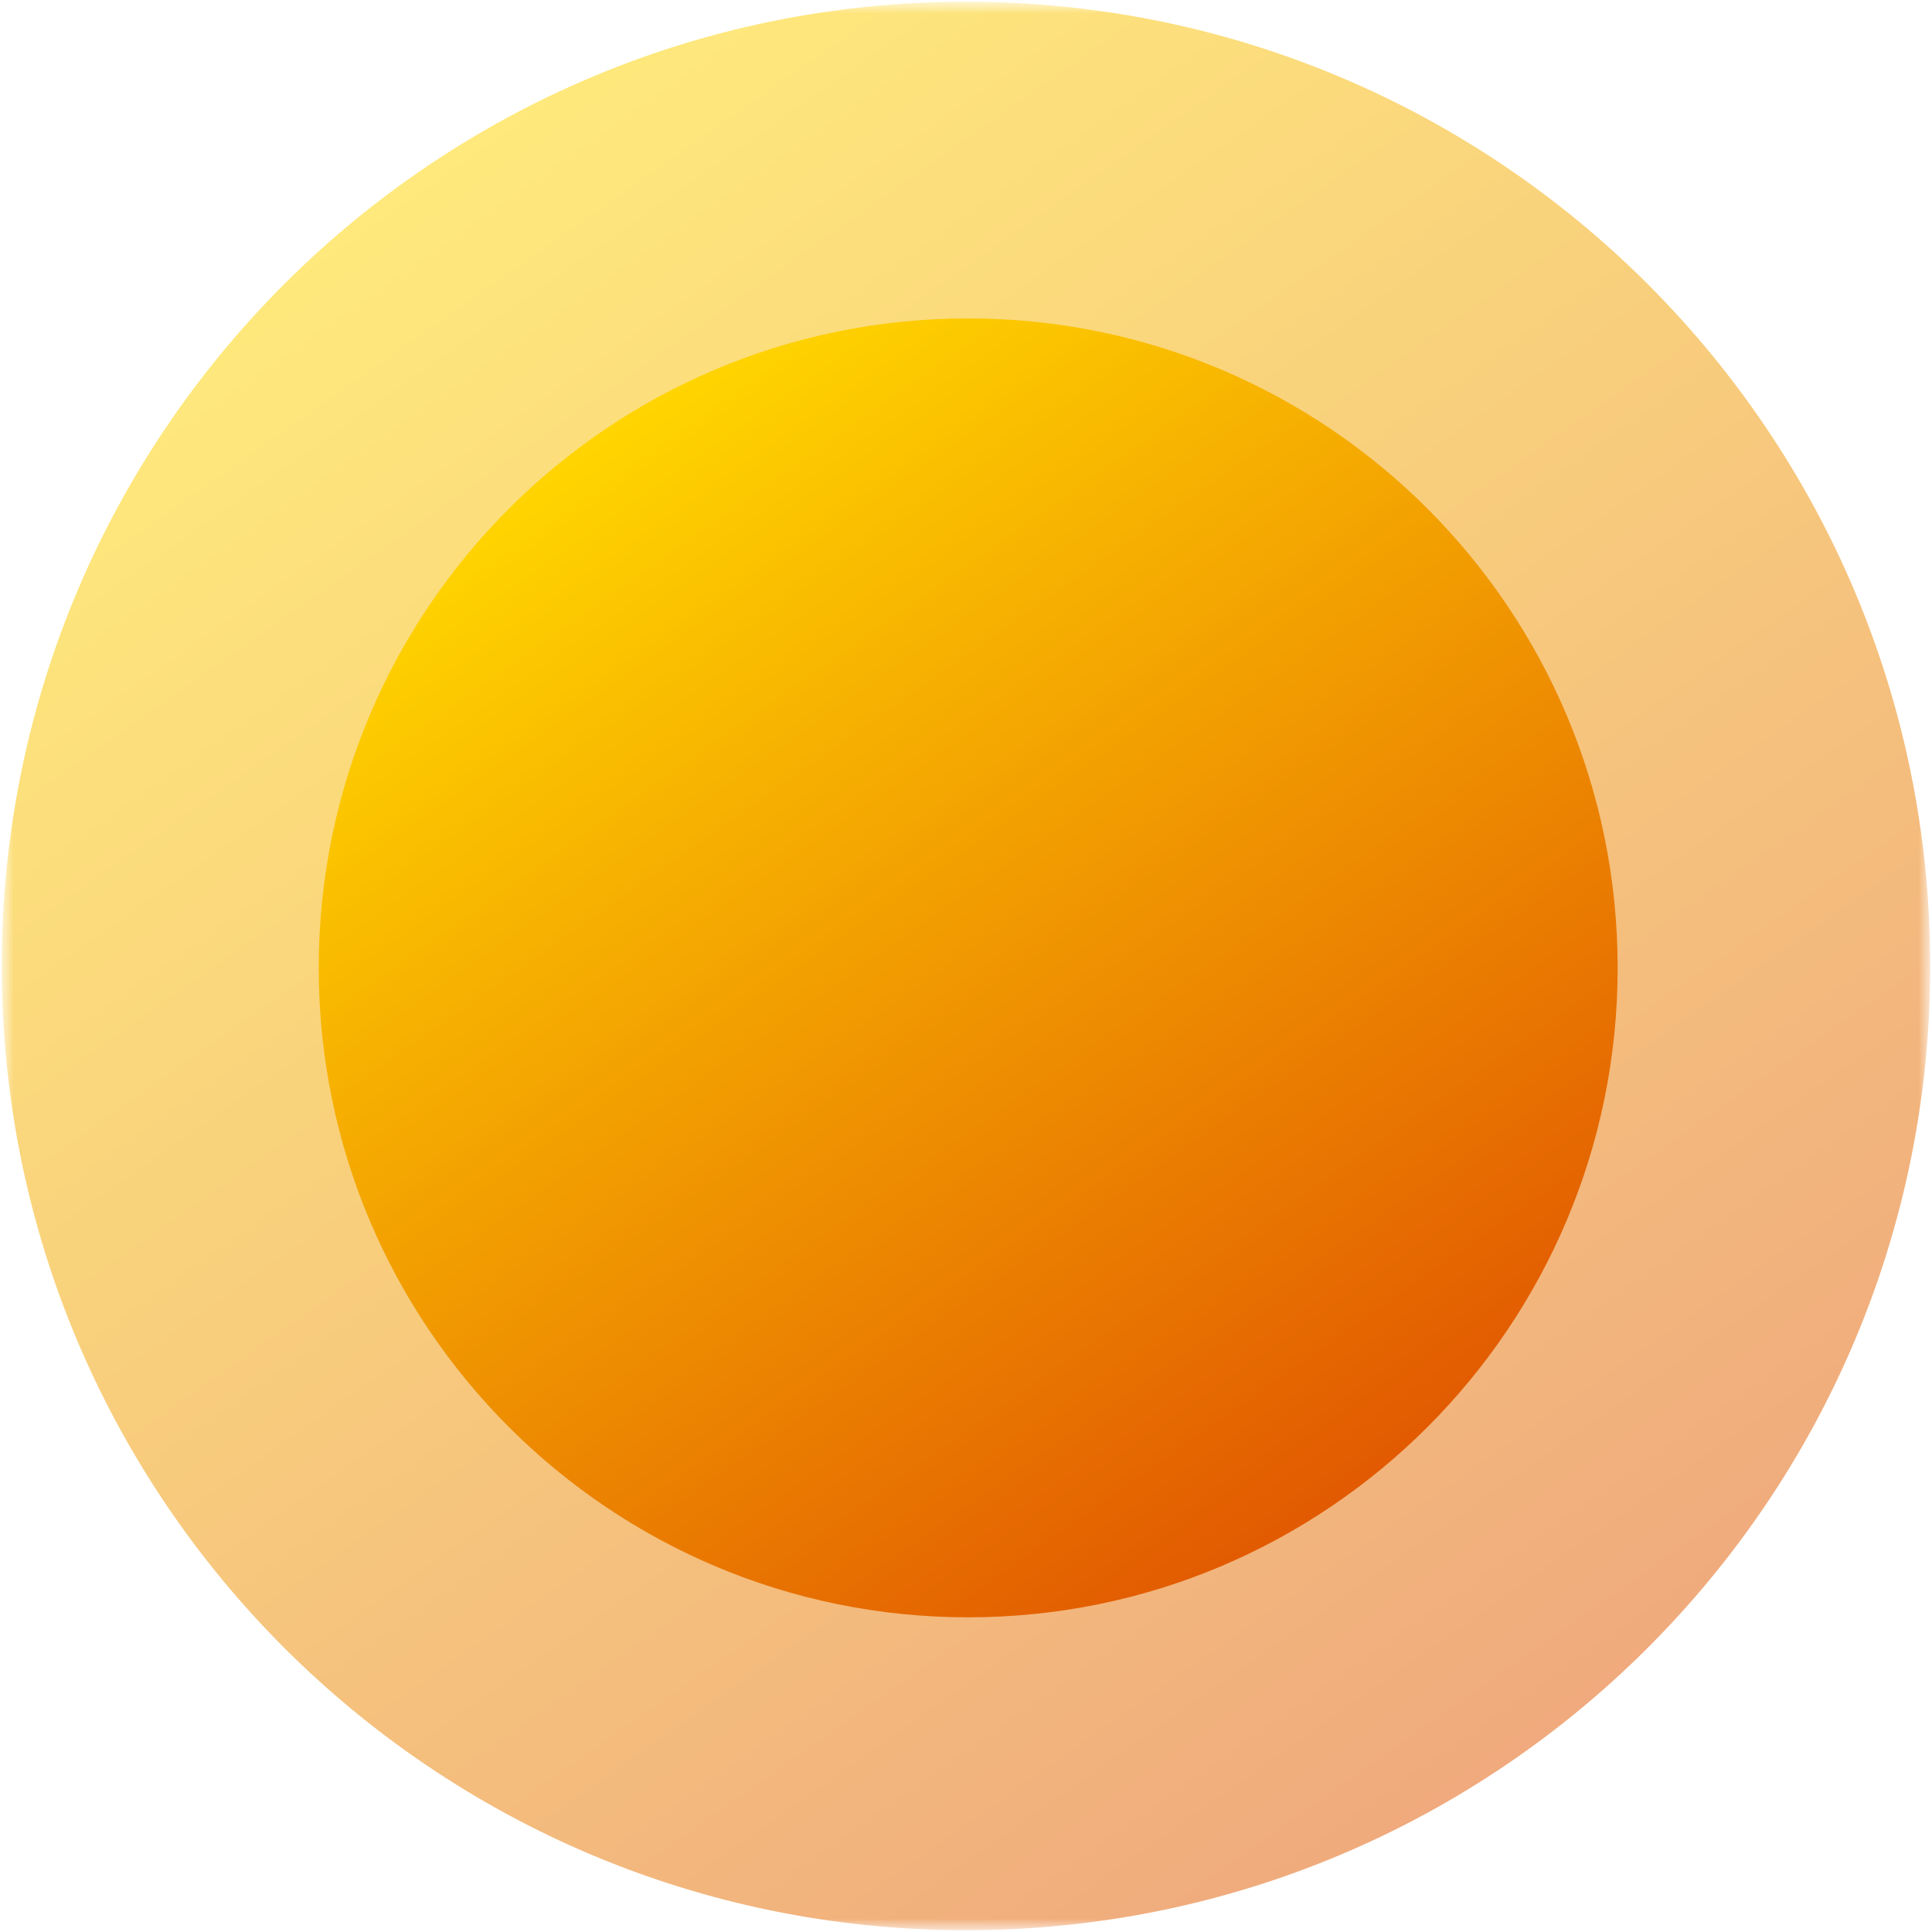 <svg width="72" height="72" viewBox="0 0 72 72" fill="none" xmlns="http://www.w3.org/2000/svg">
<g clip-path="url(#clip0_5012_38227)">
<mask id="mask0_5012_38227" style="mask-type:luminance" maskUnits="userSpaceOnUse" x="0" y="0" width="72" height="72">
<path d="M72 0H0V72H72V0Z" fill="white"/>
</mask>
<g mask="url(#mask0_5012_38227)">
<mask id="mask1_5012_38227" style="mask-type:luminance" maskUnits="userSpaceOnUse" x="-1" y="-1" width="74" height="74">
<path d="M-0.25 -0.25H72.25V72.25H-0.25V-0.25Z" fill="white"/>
</mask>
<g mask="url(#mask1_5012_38227)">
<path d="M0.065 35.999C0.065 55.845 16.154 71.933 35.999 71.933C55.845 71.933 71.933 55.845 71.933 35.999C71.933 16.154 55.845 0.065 35.999 0.065C16.154 0.065 0.065 16.154 0.065 35.999Z" fill="url(#paint0_linear_5012_38227)"/>
<path d="M11.878 36.07C11.878 49.437 22.714 60.273 36.081 60.273C49.449 60.273 60.285 49.437 60.285 36.07C60.285 22.702 49.449 11.866 36.081 11.866C22.714 11.866 11.878 22.702 11.878 36.07Z" fill="url(#paint1_linear_5012_38227)"/>
</g>
</g>
</g>
<defs>
<linearGradient id="paint0_linear_5012_38227" x1="55.207" y1="66.24" x2="14.214" y2="7.864" gradientUnits="userSpaceOnUse">
<stop stop-color="#E25A01" stop-opacity="0.512"/>
<stop offset="0.5" stop-color="#F09701" stop-opacity="0.512"/>
<stop offset="1" stop-color="#FFD400" stop-opacity="0.512"/>
</linearGradient>
<linearGradient id="paint1_linear_5012_38227" x1="49.019" y1="56.439" x2="21.407" y2="17.119" gradientUnits="userSpaceOnUse">
<stop stop-color="#E25A01"/>
<stop offset="0.5" stop-color="#F09701"/>
<stop offset="1" stop-color="#FFD400"/>
</linearGradient>
<clipPath id="clip0_5012_38227">
<rect width="72" height="72" fill="white"/>
</clipPath>
</defs>
</svg>
